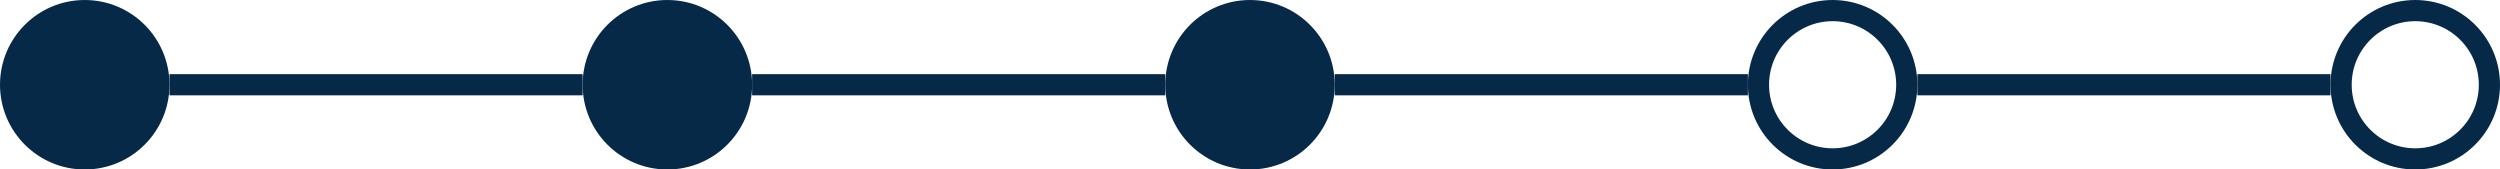 <svg width="354" height="24" viewBox="0 0 354 24" fill="none" xmlns="http://www.w3.org/2000/svg">
<circle cx="12" cy="12" r="10.5" fill="#072948" stroke="#072948" stroke-width="3"/>
<path d="M24 12H82.5" stroke="#072948" stroke-width="3"/>
<circle cx="94.5" cy="12" r="10.5" fill="#072948" stroke="#072948" stroke-width="3"/>
<path d="M106.5 12H165" stroke="#072948" stroke-width="3"/>
<circle cx="177" cy="12" r="10.5" fill="#072948" stroke="#072948" stroke-width="3"/>
<path d="M189 12H247.5" stroke="#072948" stroke-width="3"/>
<circle cx="259.5" cy="12" r="10.5" stroke="#072948" stroke-width="3"/>
<path d="M271.5 12H330" stroke="#072948" stroke-width="3"/>
<circle cx="342" cy="12" r="10.5" stroke="#072948" stroke-width="3"/>
</svg>
